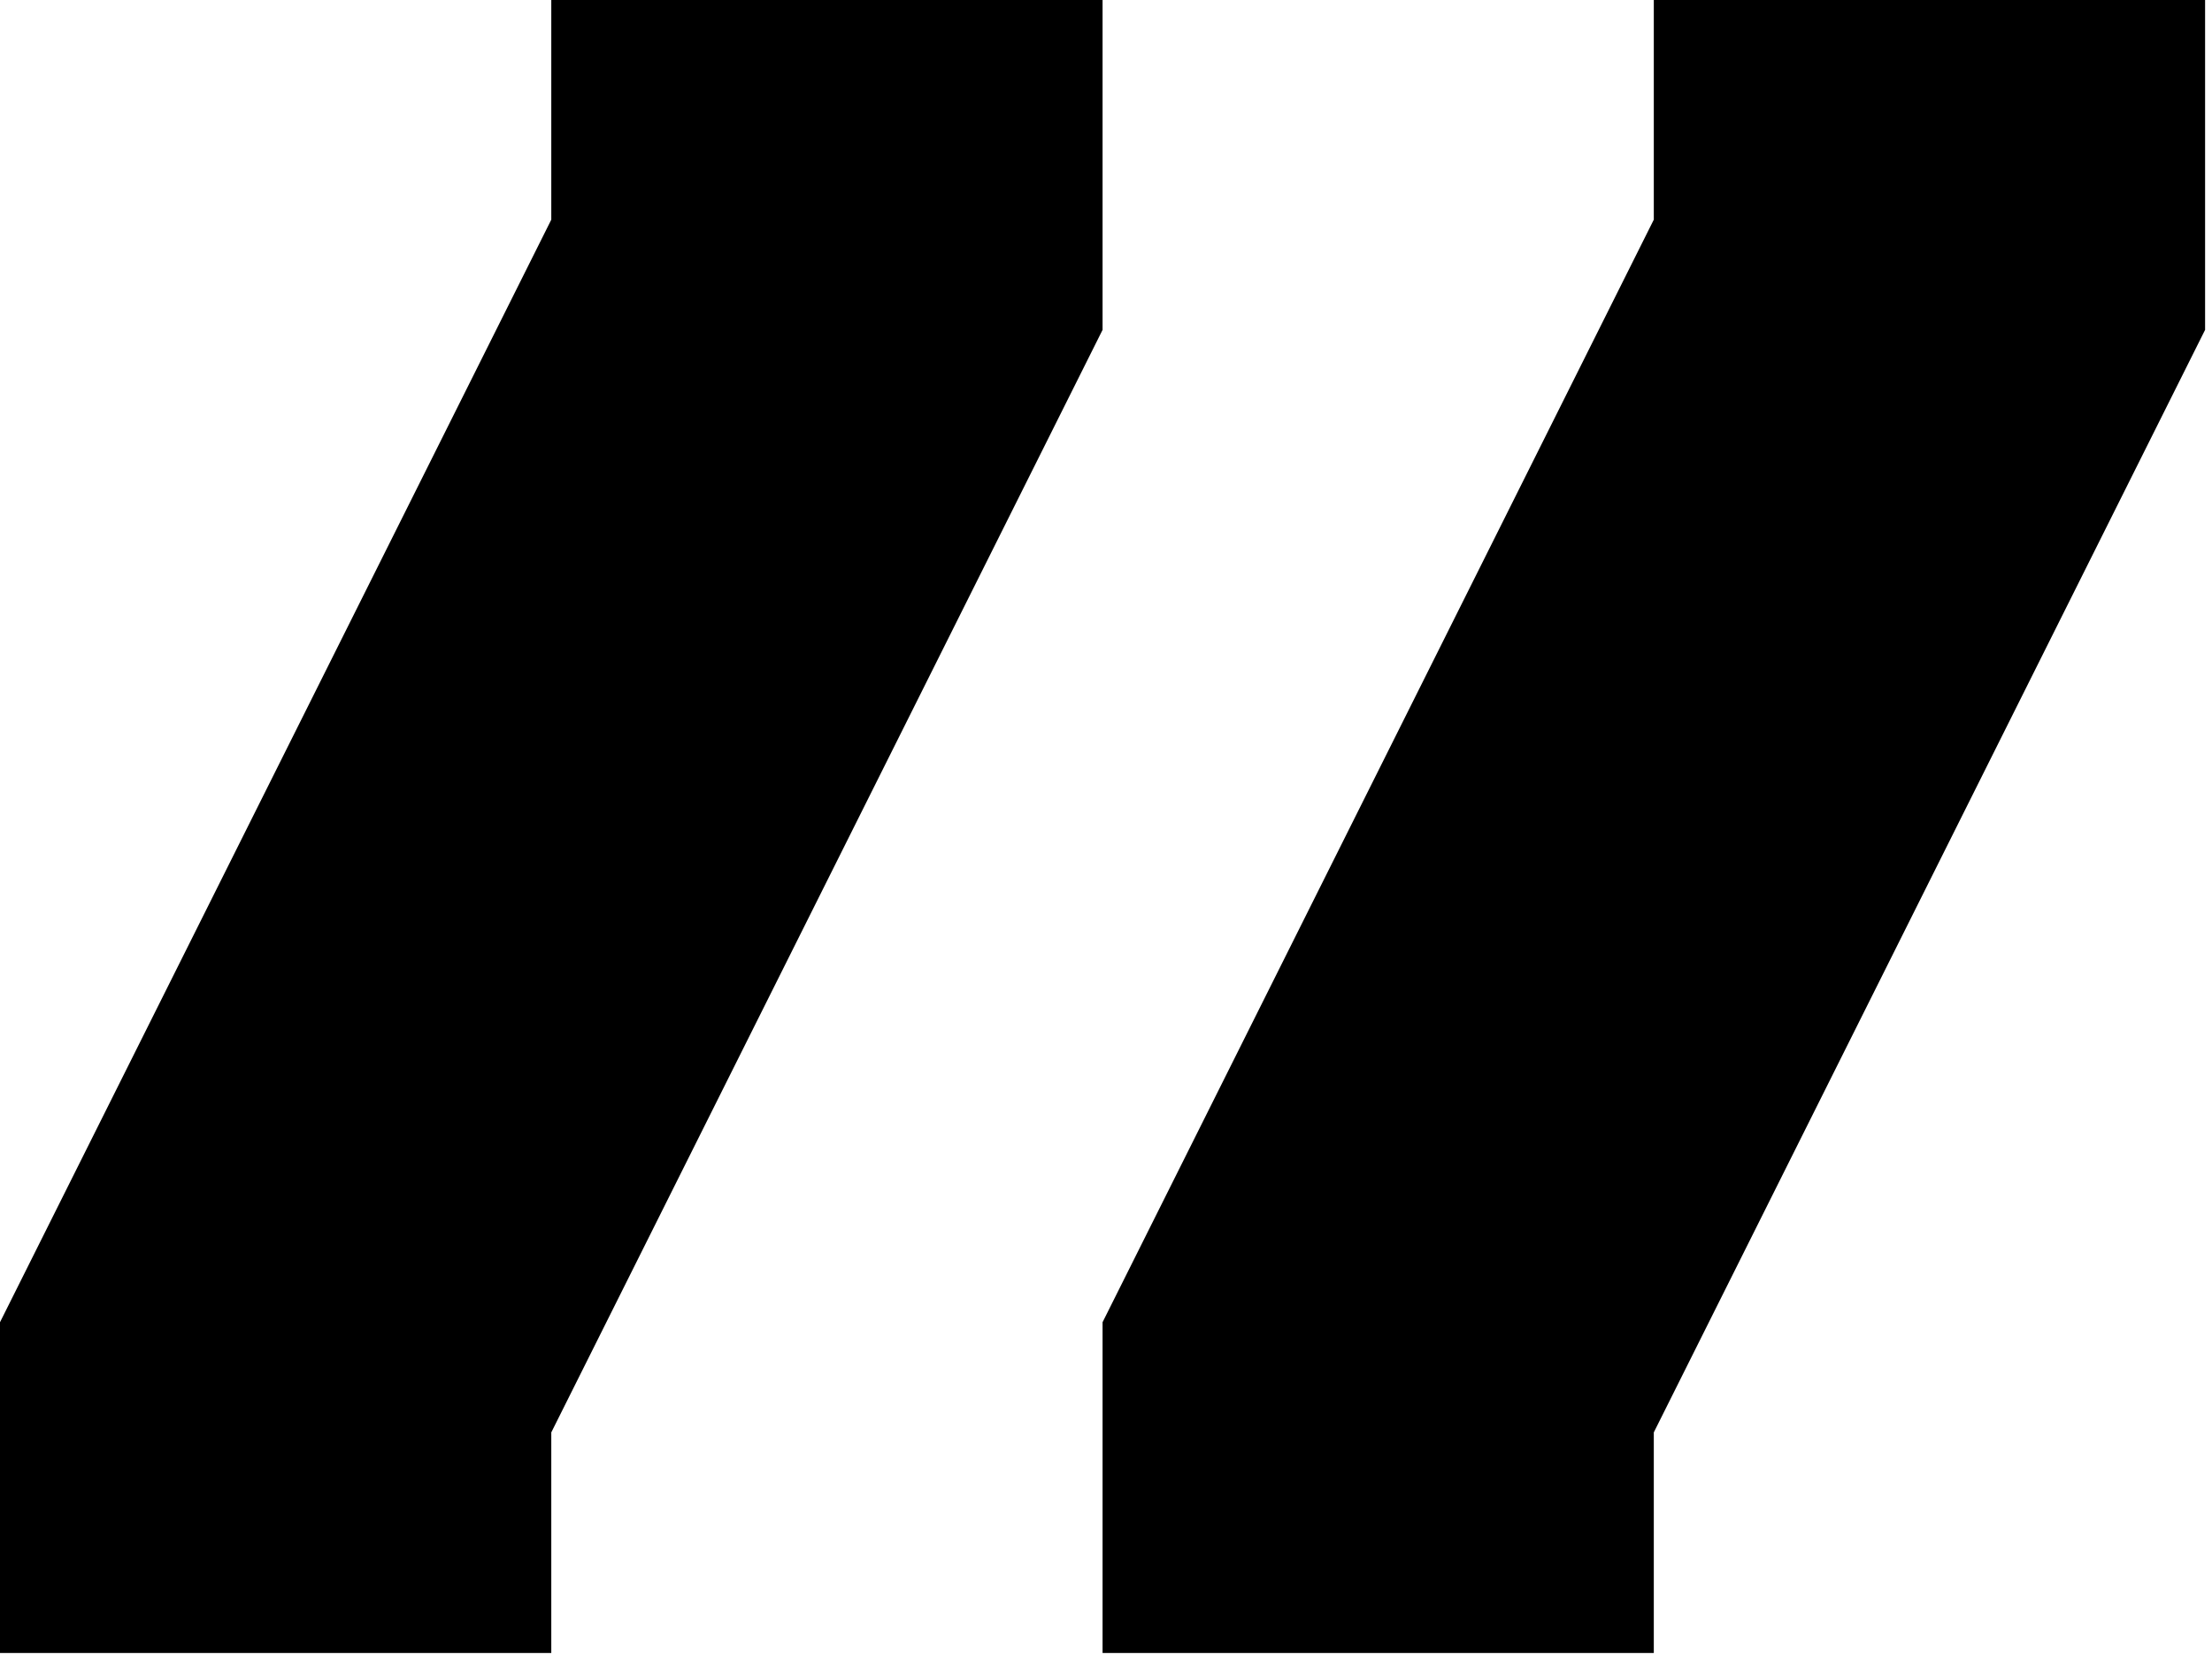 <svg xmlns="http://www.w3.org/2000/svg" width="40" height="30" viewBox="-10.5 0 40 30"><path d="M-.531 3.972L-10.5 23.91v5.981h9.969v-3.989L9.438 5.965V-.016H-.531zm19.937 0L9.438 23.91v5.981h9.968v-3.989l9.969-19.937V-.016h-9.969z"/></svg>